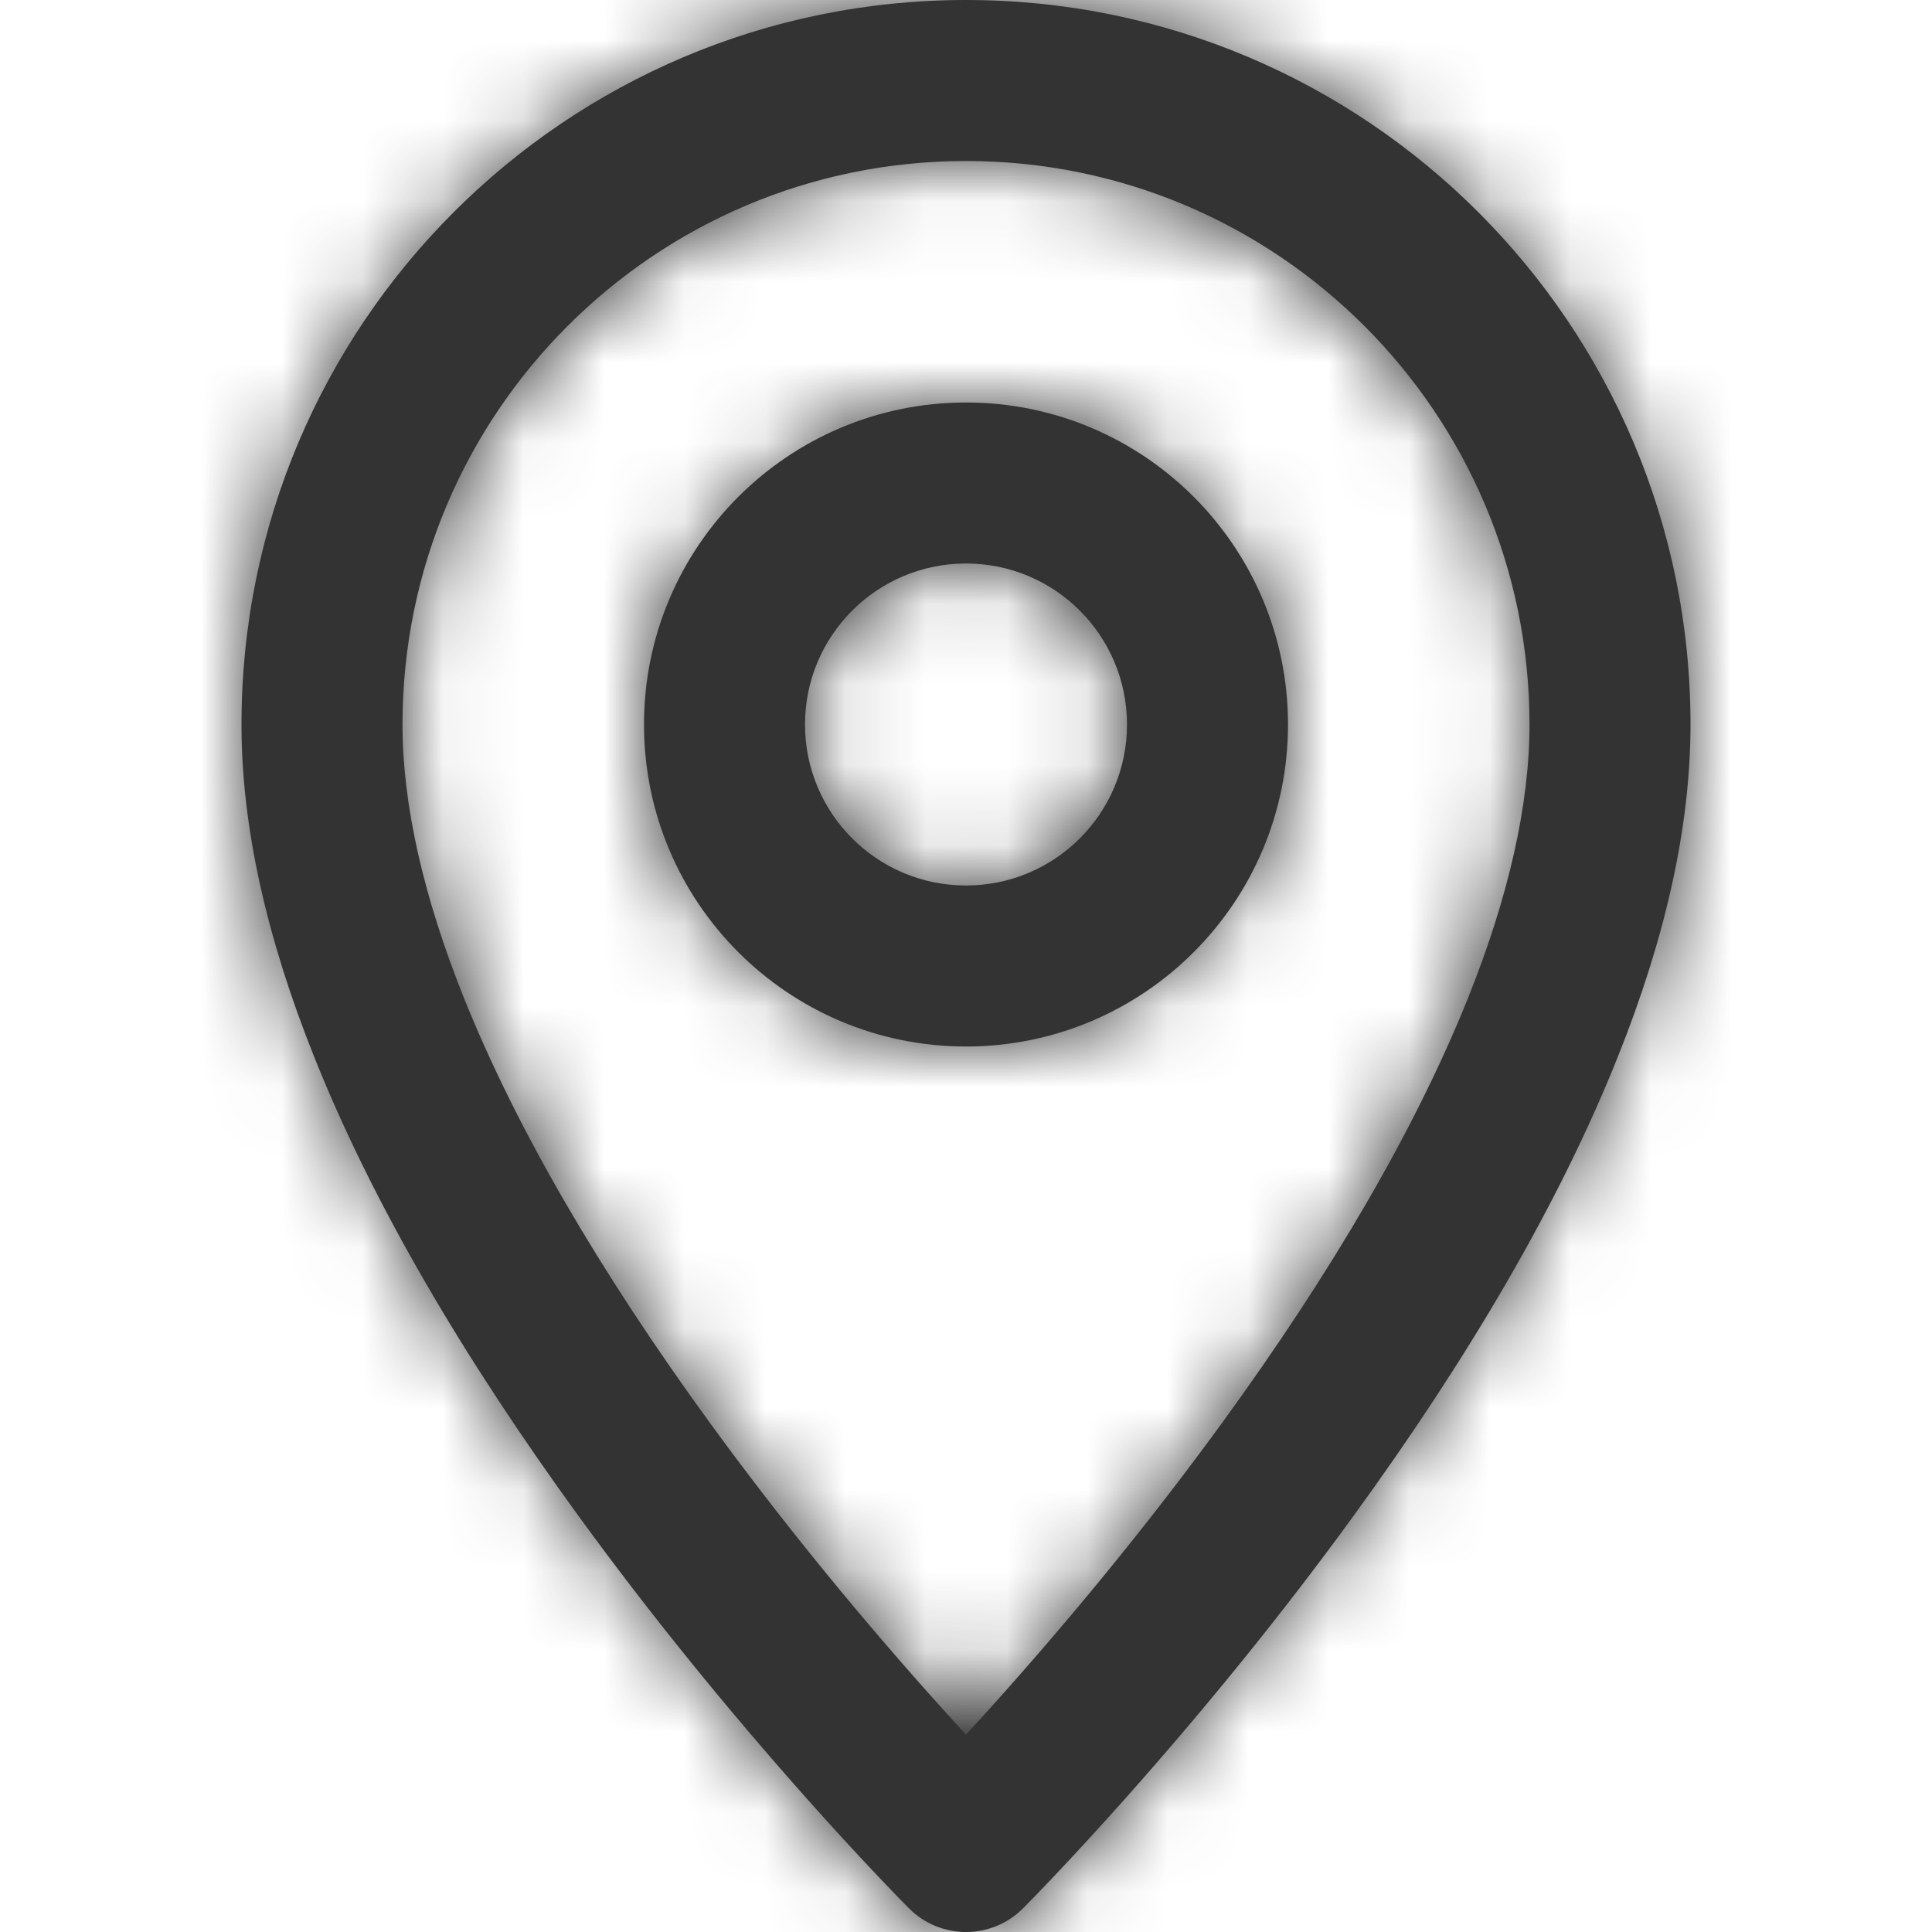 <?xml version="1.0" encoding="UTF-8" standalone="no"?>
<svg width="24px" height="24px" viewBox="0 0 24 24" version="1.1" xmlns="http://www.w3.org/2000/svg" xmlns:xlink="http://www.w3.org/1999/xlink">
    <!-- Generator: Sketch 46.2 (44496) - http://www.bohemiancoding.com/sketch -->
    <title>Atoms/Icons/Location</title>
    <desc>Created with Sketch.</desc>
    <defs>
        <path d="M12.707,23.707 C12.317,24.098 11.683,24.098 11.293,23.707 C11.224,23.639 11.101,23.512 10.931,23.333 C10.65,23.037 10.338,22.698 10.003,22.321 C9.045,21.243 8.087,20.07 7.191,18.838 C5.766,16.879 4.634,14.959 3.904,13.131 C3.316,11.662 3,10.281 3,9 C3,4.029 7.029,0 12,0 C16.971,0 21,4.029 21,9 C21,10.281 20.684,11.662 20.096,13.131 C19.366,14.959 18.234,16.879 16.809,18.838 C15.913,20.07 14.955,21.243 13.997,22.321 C13.662,22.698 13.35,23.037 13.069,23.333 C12.899,23.512 12.776,23.639 12.707,23.707 Z M12.503,20.992 C13.42,19.96 14.337,18.836 15.191,17.662 C16.526,15.826 17.578,14.041 18.24,12.389 C18.74,11.138 19,9.999 19,9 C19,5.134 15.866,2 12,2 C8.134,2 5,5.134 5,9 C5,9.999 5.26,11.138 5.76,12.389 C6.422,14.041 7.474,15.826 8.809,17.662 C9.663,18.836 10.58,19.96 11.497,20.992 C11.672,21.189 11.84,21.374 12,21.548 C12.16,21.374 12.328,21.189 12.503,20.992 Z M12,13 C9.791,13 8,11.209 8,9 C8,6.791 9.791,5 12,5 C14.209,5 16,6.791 16,9 C16,11.209 14.209,13 12,13 Z M12,11 C13.105,11 14,10.105 14,9 C14,7.895 13.105,7 12,7 C10.895,7 10,7.895 10,9 C10,10.105 10.895,11 12,11 Z" id="path-1"></path>
    </defs>
    <g id="Symbols" stroke="none" stroke-width="1" fill="none" fill-rule="evenodd">
        <g id="Atoms/Icons/Location">
            <mask id="mask-2" fill="white">
                <use xlink:href="#path-1"></use>
            </mask>
            <use id="Combined-Shape" fill="#333333" fill-rule="nonzero" xlink:href="#path-1"></use>
            <g id="Atoms/Colors/Black" mask="url(#mask-2)" fill="#333333">
                <rect id="Rectangle-5-Copy" x="0" y="0" width="24" height="24"></rect>
            </g>
        </g>
    </g>
</svg>